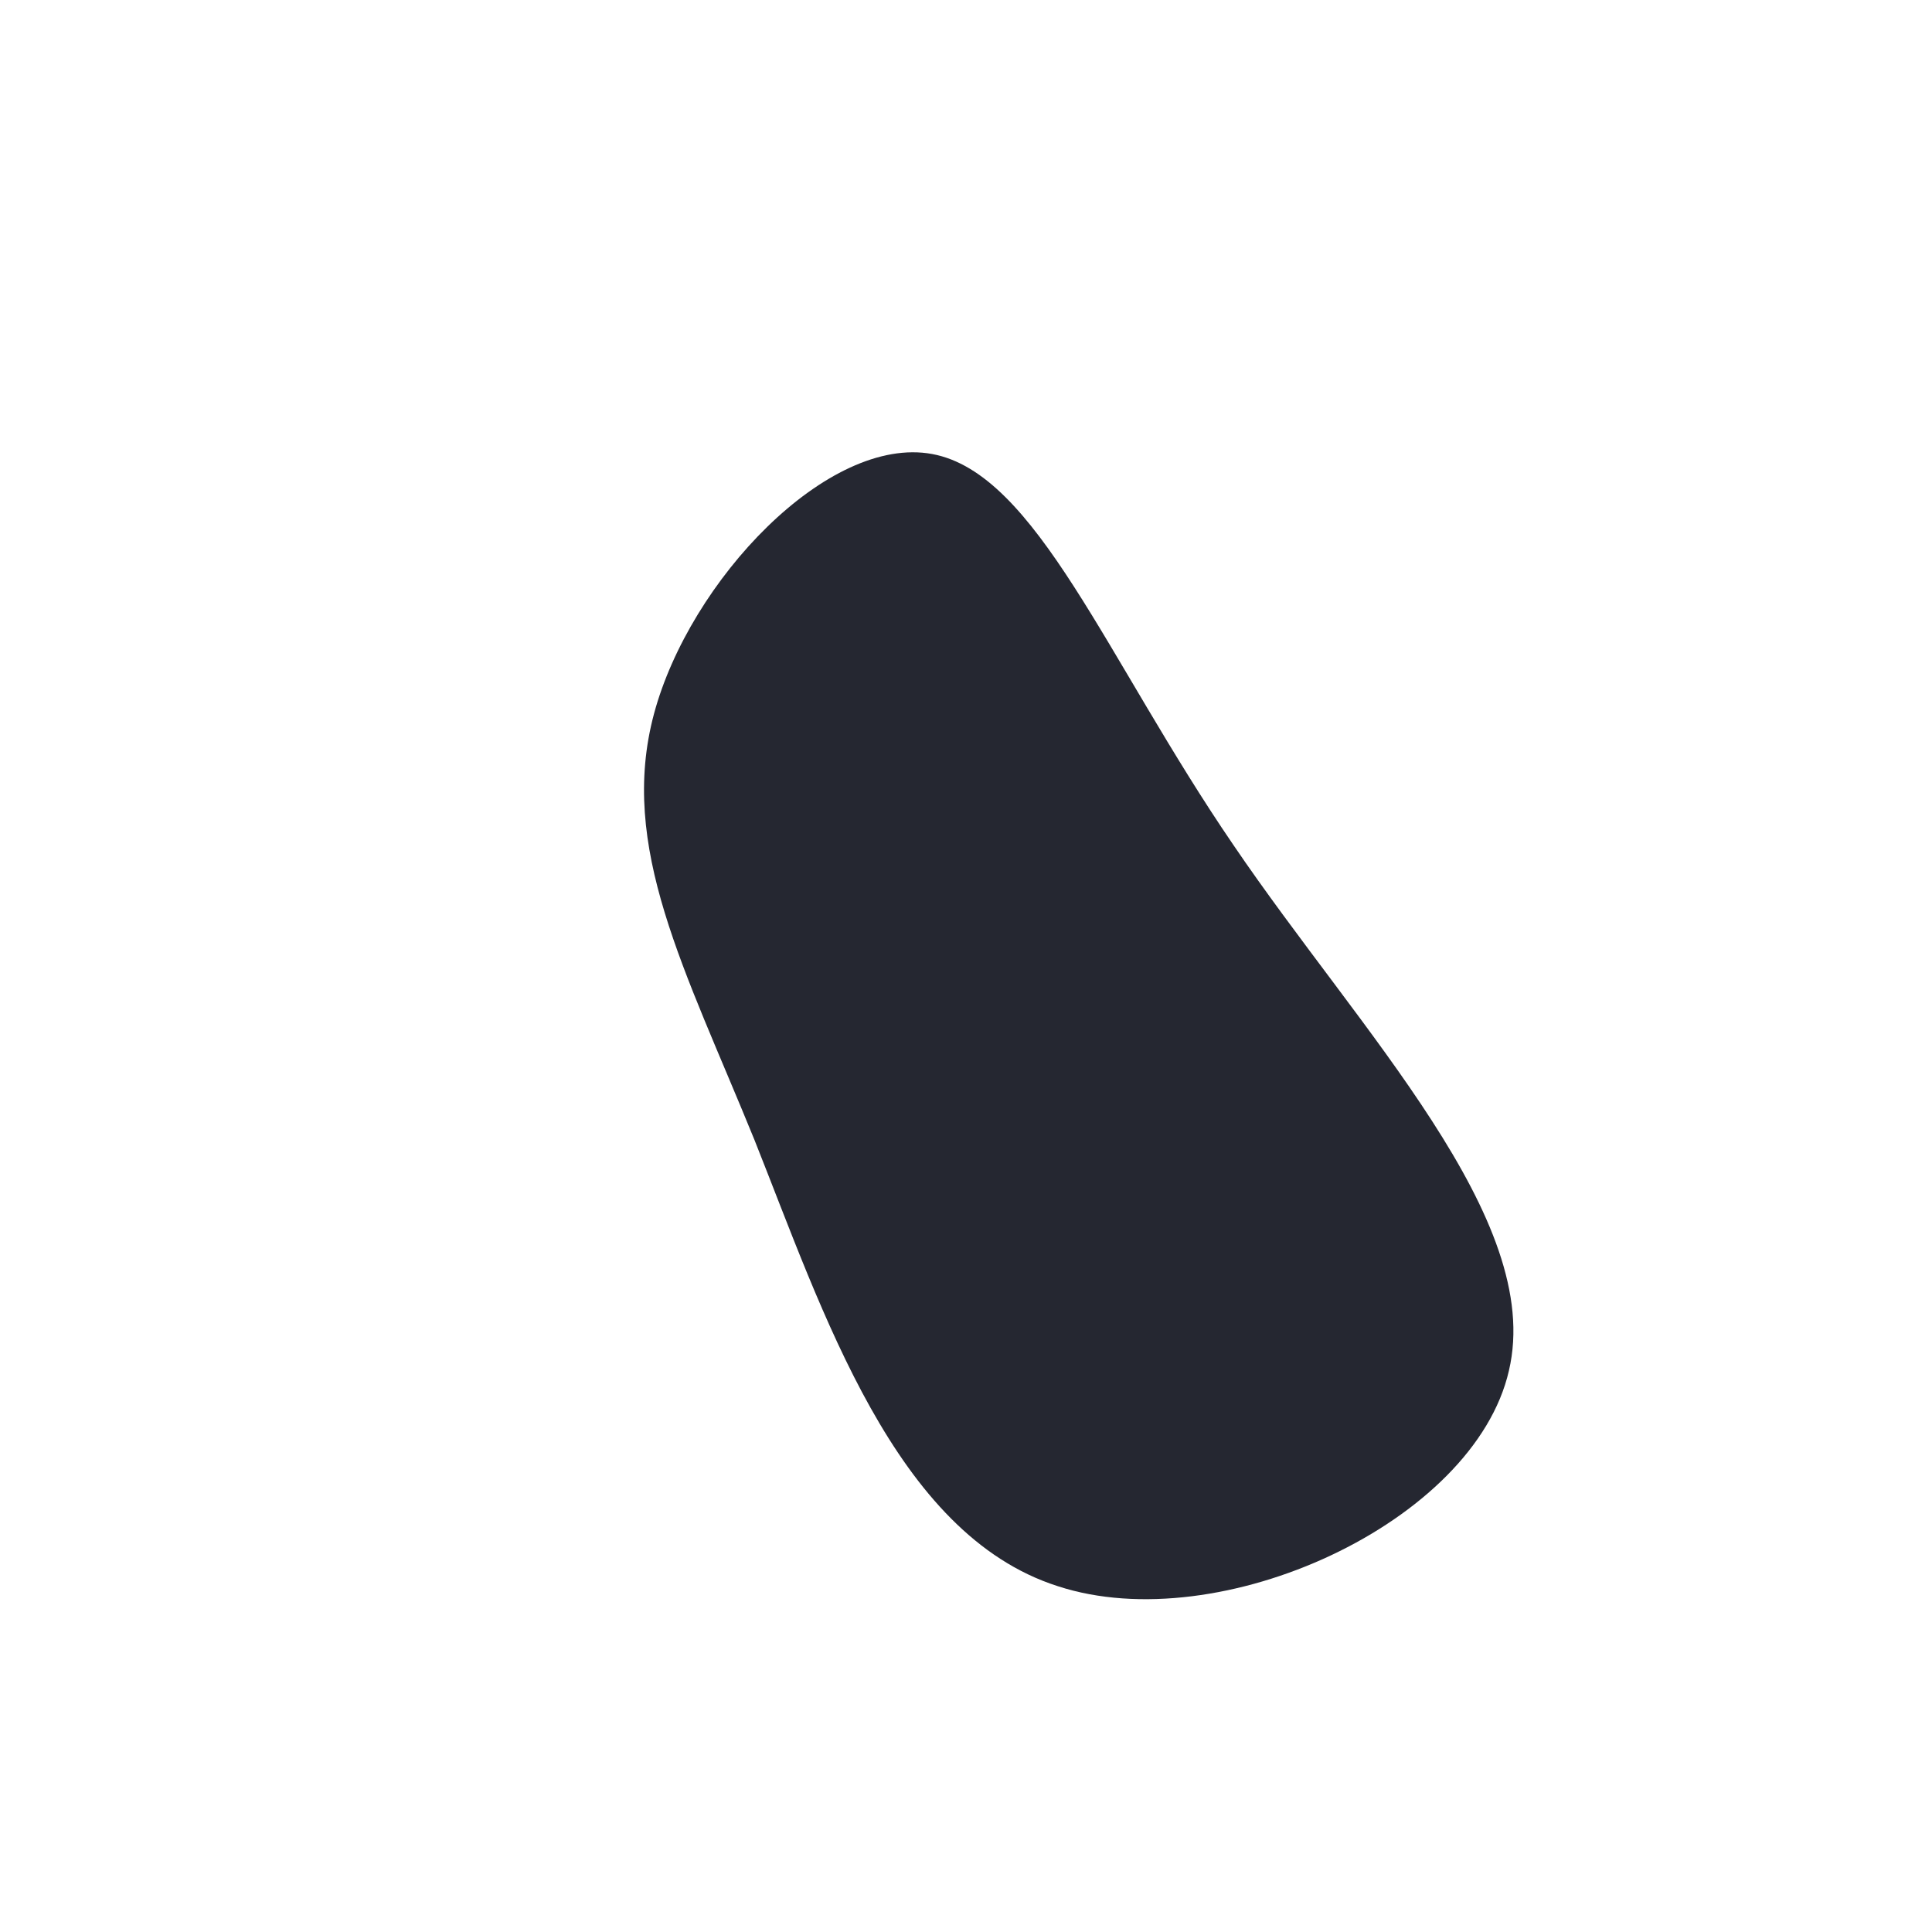 <svg viewBox="0 0 200 200" xmlns="http://www.w3.org/2000/svg">
            <path fill="#252731" d="M27.7,-12.5C40.8,6.8,59.9,26.2,56.2,41.9C52.6,57.6,26.3,69.7,9.5,64.2C-7.4,58.8,-14.8,35.8,-21.9,18C-29.1,0.3,-36,-12.3,-32.3,-26.1C-28.6,-39.9,-14.3,-55,-3.5,-53C7.3,-51,14.5,-31.8,27.7,-12.5Z" transform="translate(100 100)" />
          </svg>